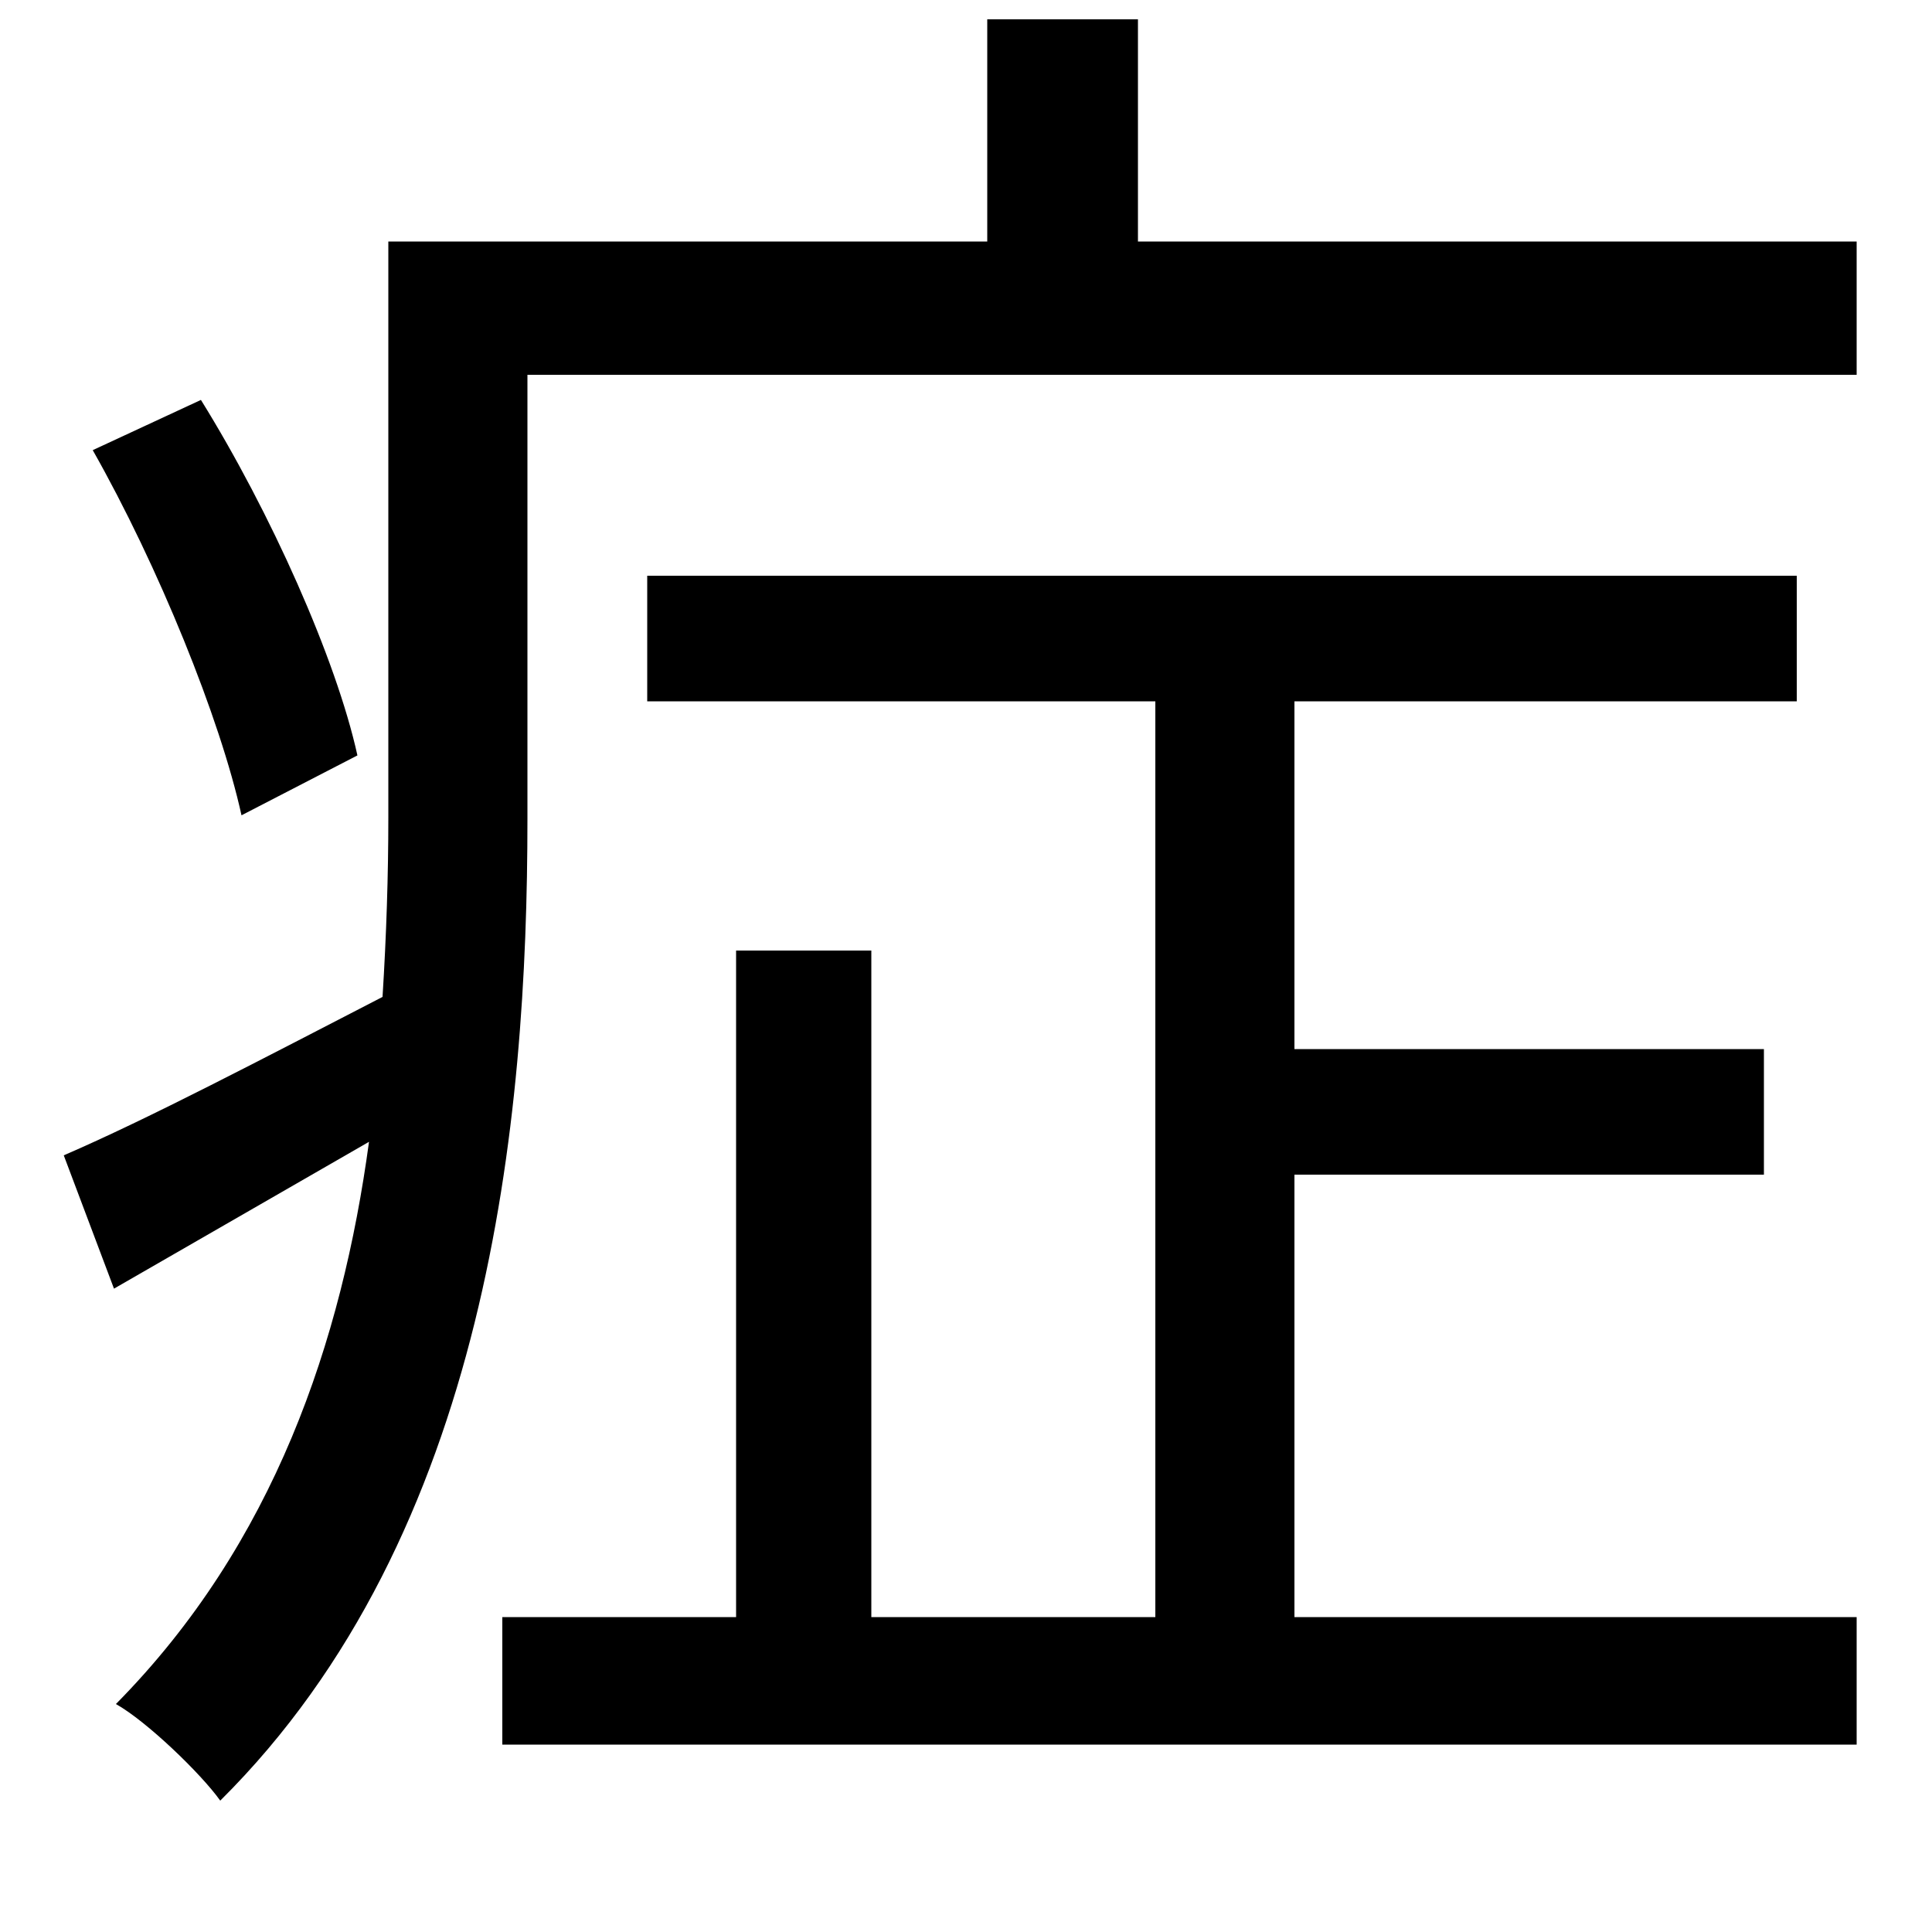 <svg xmlns="http://www.w3.org/2000/svg"
    viewBox="0 0 1000 1000">
  <!--
© 2014-2021 Adobe (http://www.adobe.com/).
Noto is a trademark of Google Inc.
This Font Software is licensed under the SIL Open Font License, Version 1.1. This Font Software is distributed on an "AS IS" BASIS, WITHOUT WARRANTIES OR CONDITIONS OF ANY KIND, either express or implied. See the SIL Open Font License for the specific language, permissions and limitations governing your use of this Font Software.
http://scripts.sil.org/OFL
  -->
<path d="M48 233C82 293 114 372 125 422L185 391C174 341 140 265 104 207ZM381 492L381 837 260 837 260 903 961 903 961 837 670 837 670 608 913 608 913 543 670 543 670 363 930 363 930 298 335 298 335 363 598 363 598 837 451 837 451 492ZM33 598L59 667 191 591C177 694 142 799 60 882 76 891 104 918 114 932 253 794 273 580 273 424L273 194 961 194 961 125 589 125 589 10 511 10 511 125 201 125 201 423C201 453 200 484 198 516 136 548 77 579 33 598Z"/>
</svg>